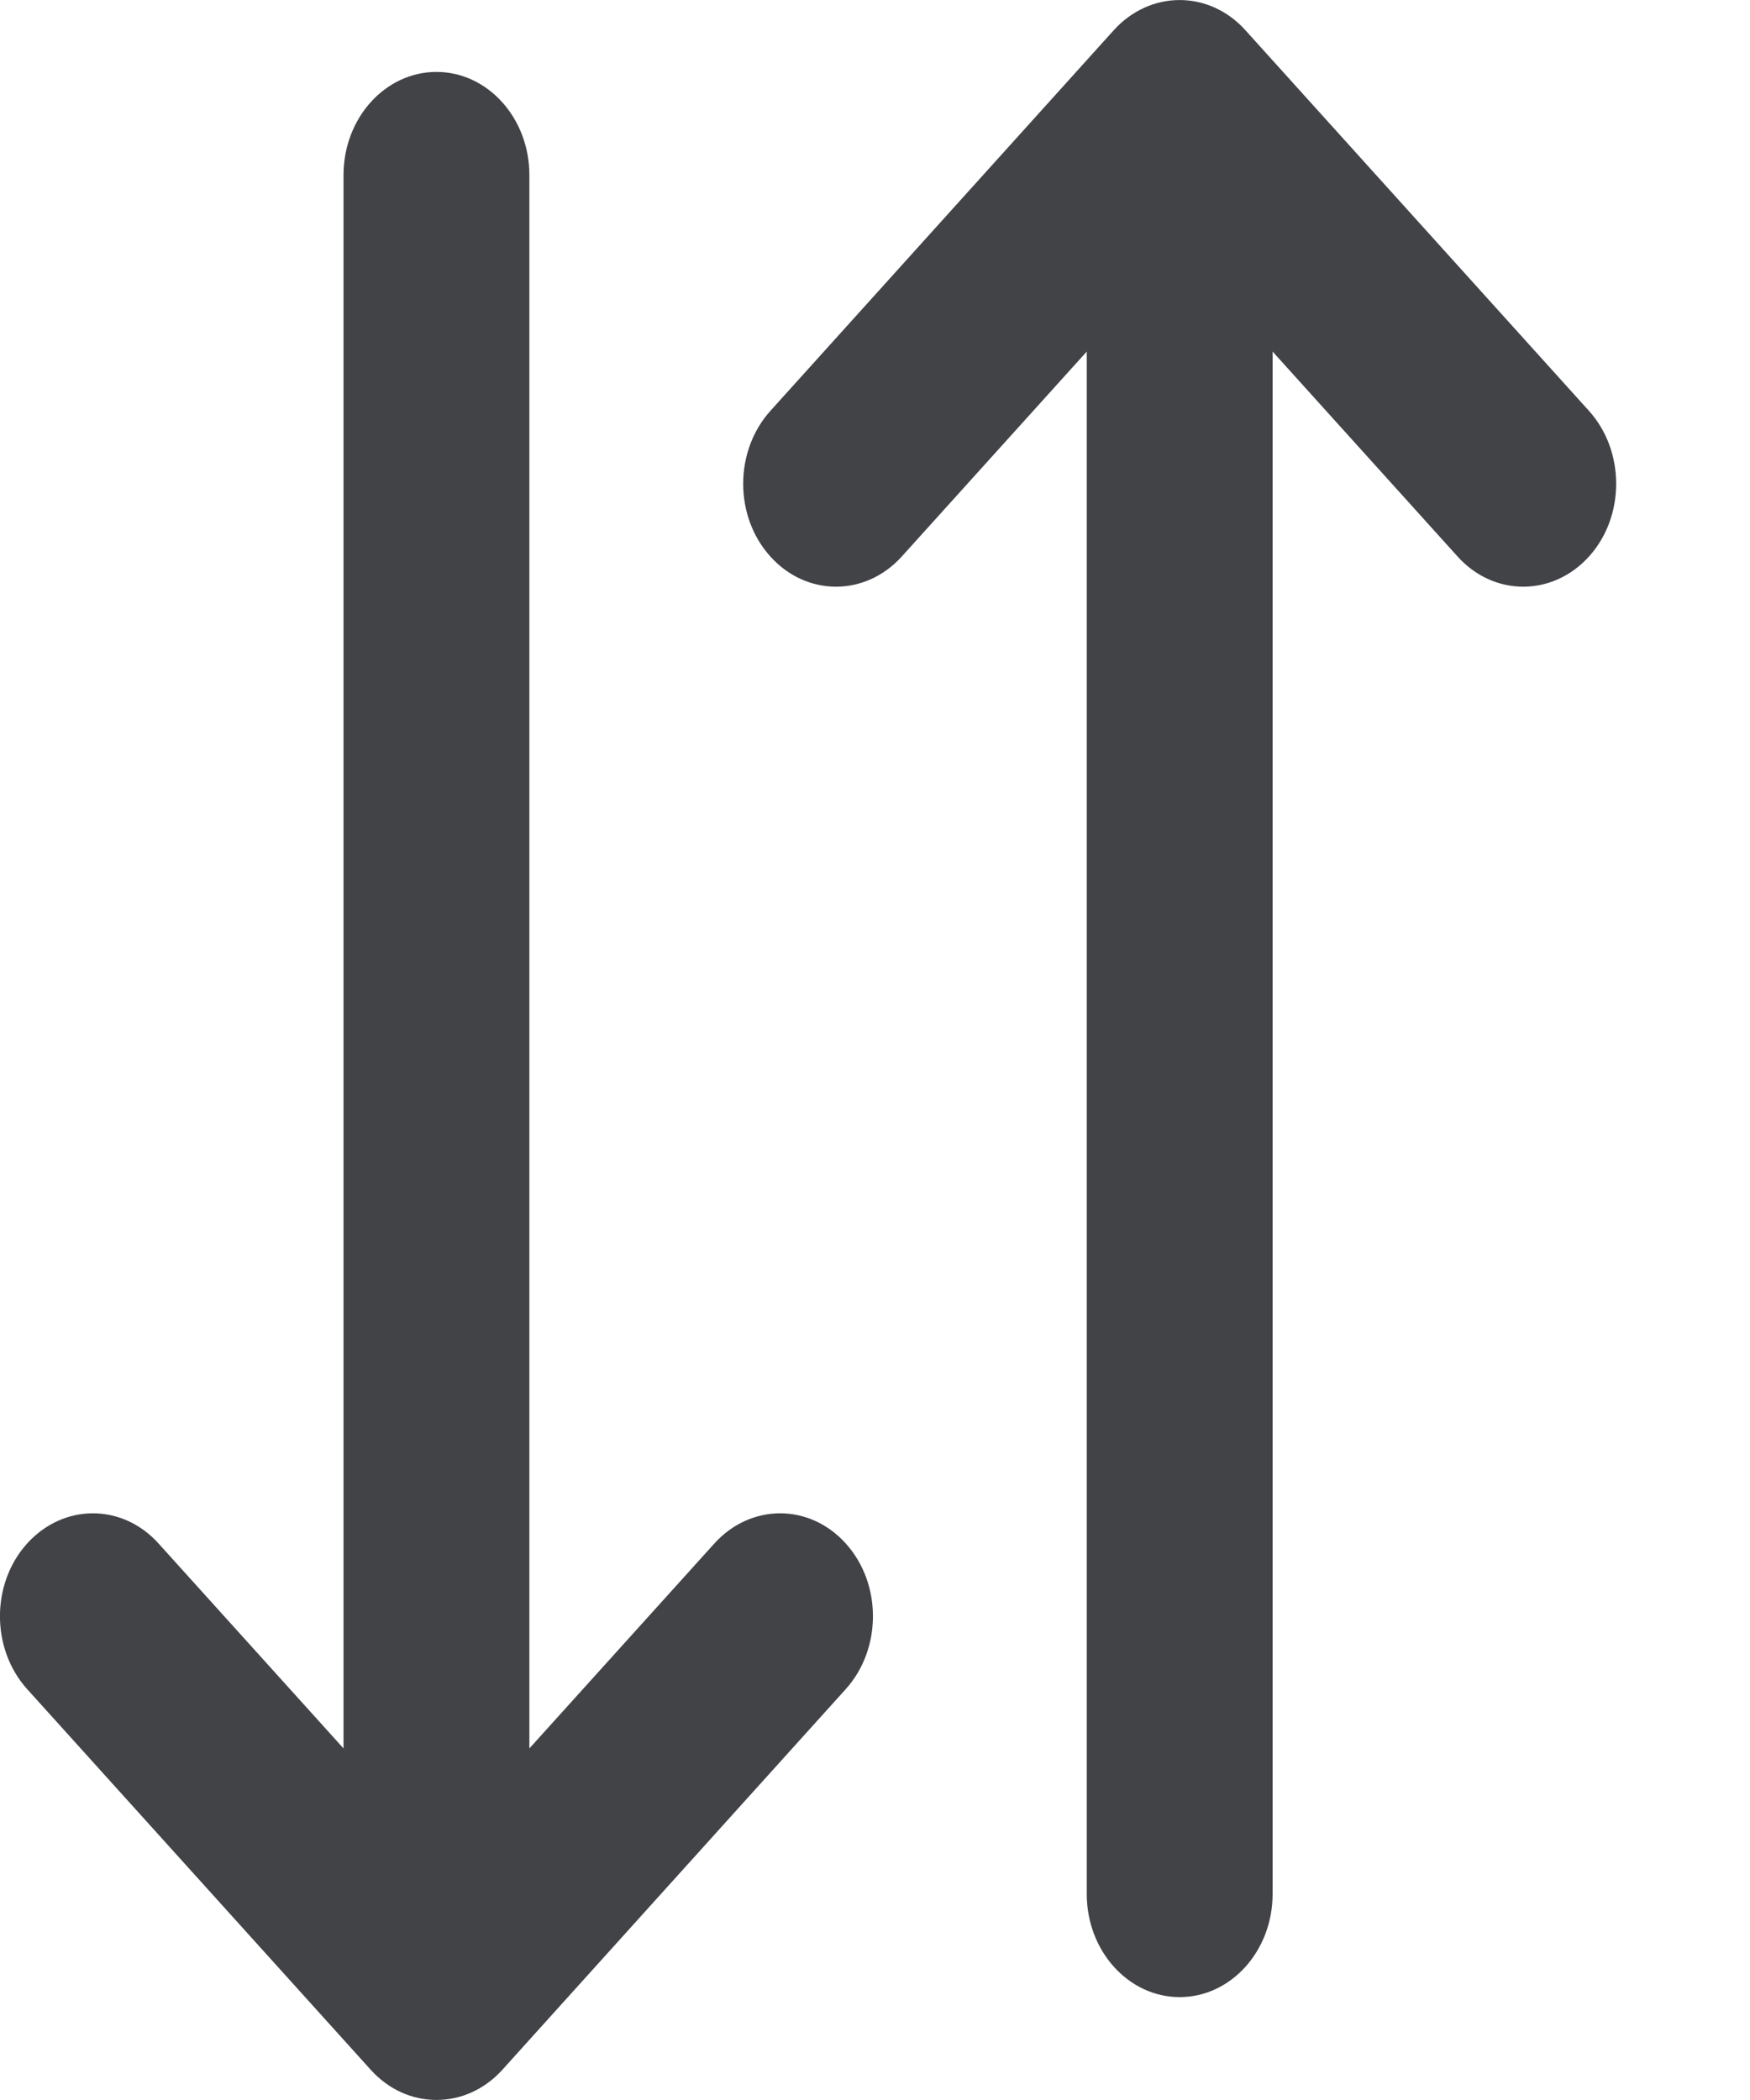 <svg width="10" height="12" viewBox="0 0 10 12" fill="none" xmlns="http://www.w3.org/2000/svg">
<path fill-rule="evenodd" clip-rule="evenodd" d="M9.08 3.18C8.872 3.41 8.536 3.41 8.329 3.18L7.272 2.009V10.823C7.272 11.148 7.034 11.412 6.741 11.412C6.448 11.412 6.21 11.148 6.21 10.823V2.009L5.153 3.18C4.945 3.41 4.609 3.41 4.402 3.18C4.195 2.951 4.195 2.578 4.402 2.348L6.365 0.172C6.573 -0.057 6.909 -0.057 7.116 0.172L9.08 2.348C9.287 2.578 9.287 2.951 9.08 3.18ZM2.494 0.411C2.201 0.411 1.963 0.675 1.963 1V9.991L0.906 8.82C0.699 8.59 0.363 8.59 0.155 8.82C-0.052 9.049 -0.052 9.422 0.155 9.652L2.119 11.828C2.326 12.057 2.662 12.057 2.87 11.828L4.833 9.652C5.04 9.422 5.04 9.049 4.833 8.82C4.626 8.59 4.29 8.59 4.082 8.82L3.025 9.991V1C3.025 0.675 2.787 0.411 2.494 0.411Z" fill="#424347"/>
</svg>
